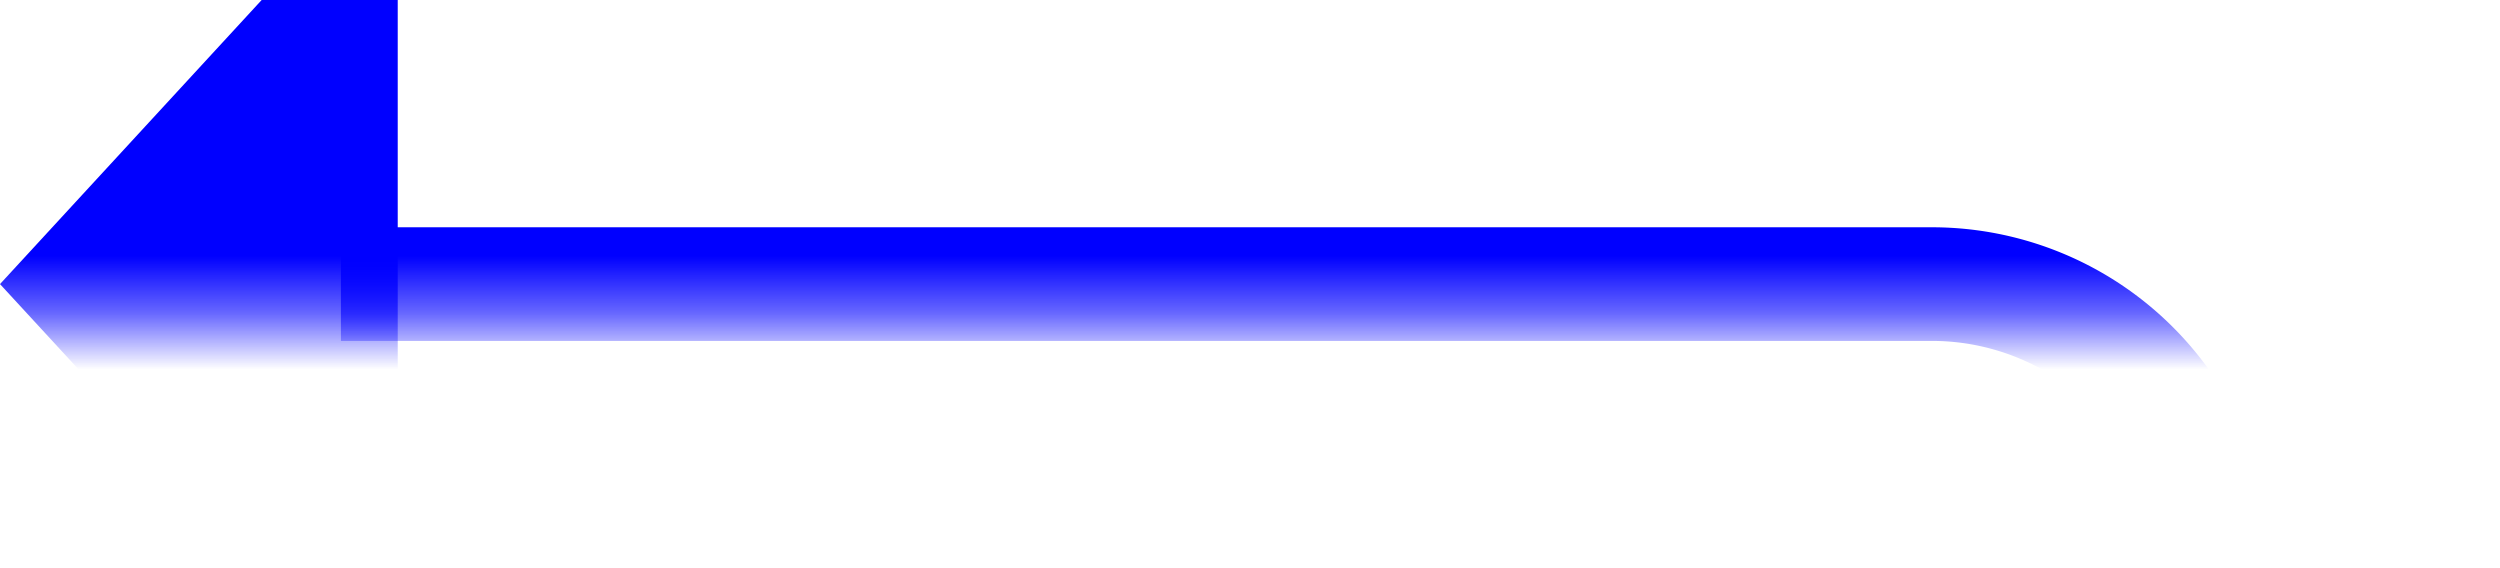 ﻿<?xml version="1.0" encoding="utf-8"?>
<svg version="1.1" xmlns:xlink="http://www.w3.org/1999/xlink" width="44px" height="10px" preserveAspectRatio="xMinYMid meet" viewBox="640 677  44 8" xmlns="http://www.w3.org/2000/svg">
  <defs>
    <mask fill="white" id="clip40">
      <path d="M 637 729  L 721 729  L 721 757  L 637 757  Z M 630 671  L 721 671  L 721 807  L 630 807  Z " fill-rule="evenodd" />
    </mask>
  </defs>
  <path d="M 640 804  L 674 804  A 5 5 0 0 0 679 799 L 679 686  A 5 5 0 0 0 674 681 L 646 681  " stroke-width="2" stroke="#0000ff" fill="none" mask="url(#clip40)" />
  <path d="M 647 673.4  L 640 681  L 647 688.6  L 647 673.4  Z " fill-rule="nonzero" fill="#0000ff" stroke="none" mask="url(#clip40)" />
</svg>
